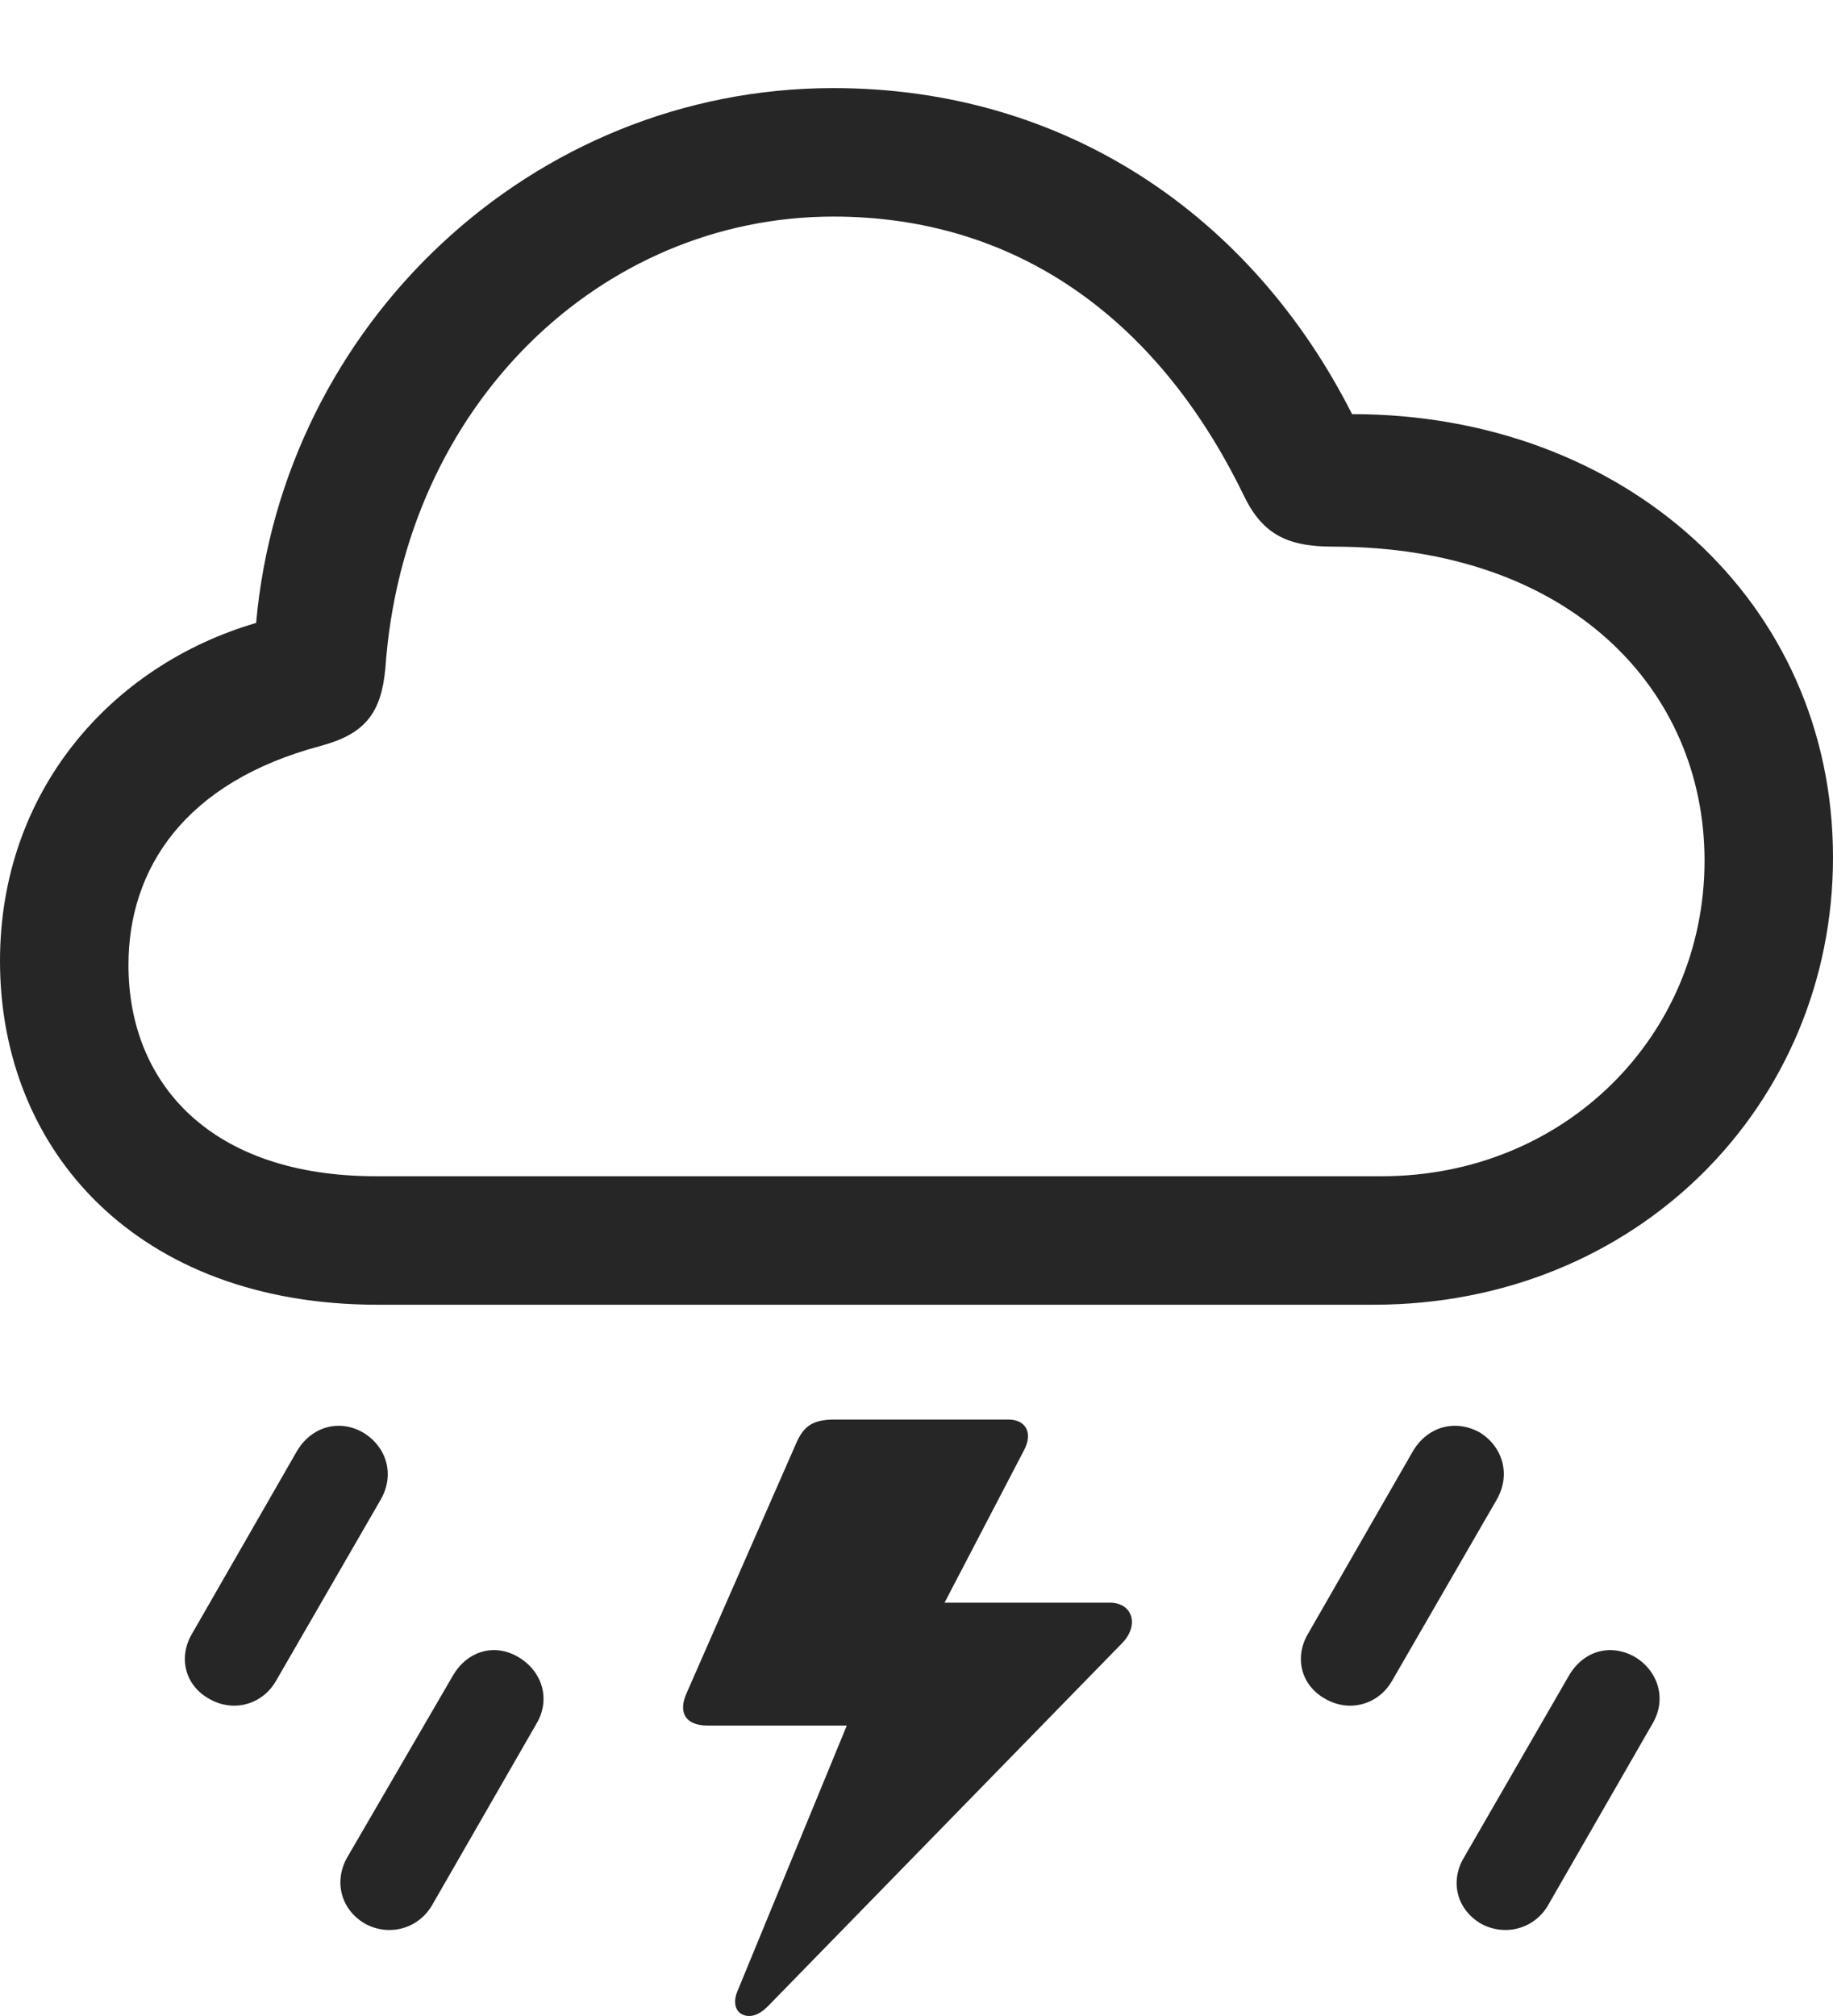 <?xml version="1.0" encoding="UTF-8"?>
<!--Generator: Apple Native CoreSVG 175.5-->
<!DOCTYPE svg
PUBLIC "-//W3C//DTD SVG 1.1//EN"
       "http://www.w3.org/Graphics/SVG/1.1/DTD/svg11.dtd">
<svg version="1.1" xmlns="http://www.w3.org/2000/svg" xmlns:xlink="http://www.w3.org/1999/xlink" width="142.688" height="156.899">
 <g>
  <rect height="156.899" opacity="0" width="142.688" x="0" y="0"/>
  <path d="M29.375 101.543L106.938 101.543C127.438 101.543 142.688 85.981 142.688 66.731C142.688 46.793 126.438 32.231 105.25 32.231C97.438 16.793 82.938 6.856 64.875 6.856C41.375 6.856 22 25.293 19.938 48.481C8.625 51.793 0 61.606 0 74.793C0 89.606 10.75 101.543 29.375 101.543ZM29.25 91.543C16.438 91.543 10 84.356 10 75.106C10 67.606 14.375 60.856 25 58.043C28.438 57.106 29.688 55.481 30 51.981C31.438 31.543 46.75 16.856 64.875 16.856C78.938 16.856 90 24.606 96.75 38.418C98.188 41.481 100.062 42.543 103.75 42.543C122.25 42.543 132.688 53.668 132.688 66.981C132.688 80.606 121.812 91.543 107.562 91.543ZM86.375 124.731L72.188 124.731L72.062 127.543L79.688 112.918C80.438 111.543 79.875 110.481 78.5 110.481L64.938 110.481C63.125 110.481 62.5 111.106 61.938 112.418L53.438 131.793C52.75 133.356 53.438 134.293 55.062 134.293L66.625 134.293L67.438 130.606L57.375 155.043C57.062 155.856 57.25 156.543 57.812 156.793C58.375 157.043 59.062 156.856 59.75 156.168L87.375 127.856C88.688 126.481 88.188 124.731 86.375 124.731ZM16.312 132.231C18.188 133.293 20.438 132.668 21.5 130.793L29.625 116.731C30.75 114.793 30.125 112.606 28.25 111.481C26.375 110.418 24.25 111.043 23.125 112.918L14.938 127.168C13.875 128.981 14.375 131.168 16.312 132.231ZM28.438 149.731C30.312 150.731 32.562 150.106 33.625 148.293L41.75 134.168C42.875 132.293 42.25 130.106 40.375 128.981C38.5 127.856 36.375 128.481 35.25 130.418L27 144.606C26 146.418 26.5 148.606 28.438 149.731ZM103.188 132.231C105.062 133.293 107.312 132.668 108.375 130.793L116.5 116.731C117.625 114.793 117 112.606 115.188 111.481C113.25 110.418 111.125 111.043 110 112.918L101.812 127.168C100.75 128.981 101.25 131.168 103.188 132.231ZM115.312 149.731C117.188 150.731 119.438 150.106 120.5 148.293L128.625 134.168C129.75 132.293 129.125 130.106 127.312 128.981C125.375 127.856 123.25 128.481 122.125 130.418L113.938 144.606C112.875 146.418 113.375 148.606 115.312 149.731Z" fill="#000000" fill-opacity="0.85"/>
 </g>
</svg>